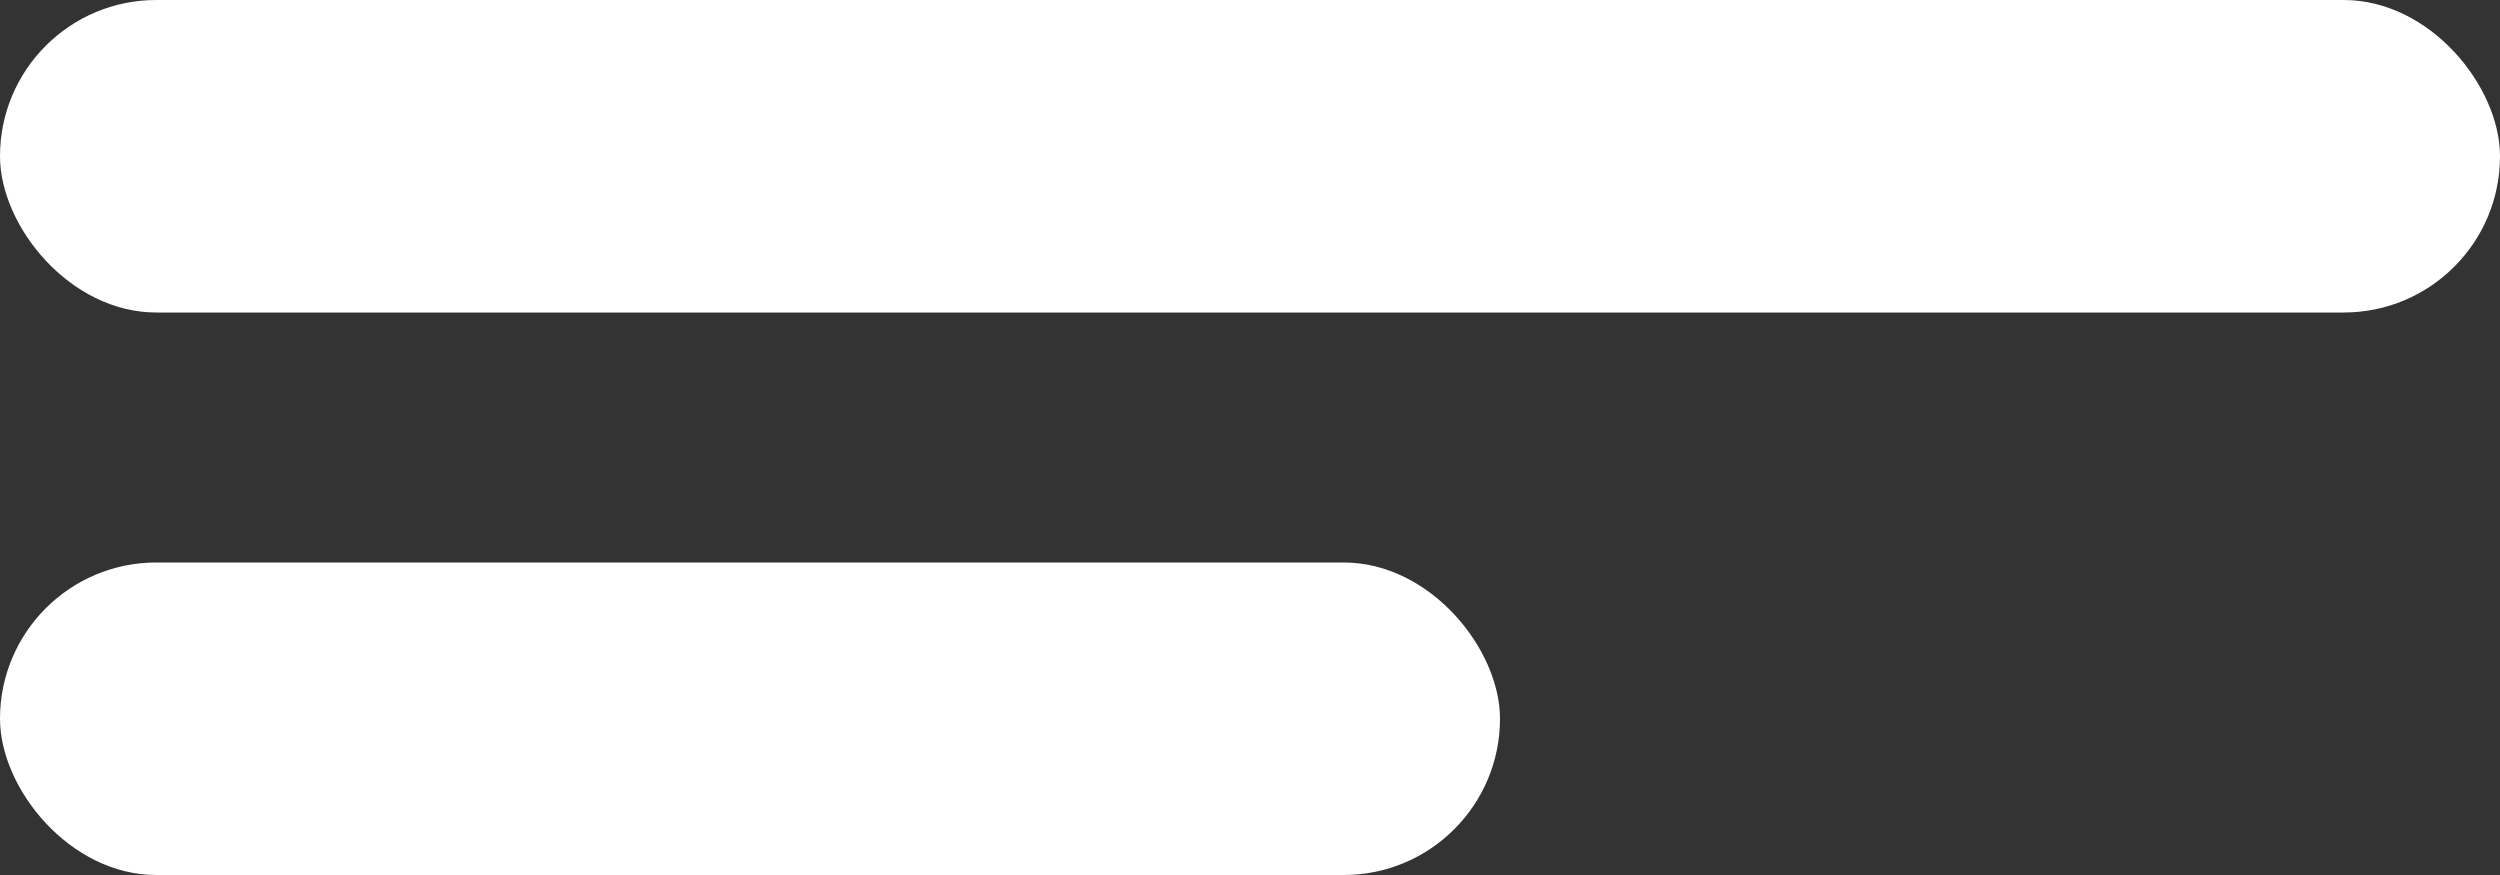 <svg width="40" height="14" viewBox="0 0 40 14" fill="none" xmlns="http://www.w3.org/2000/svg">
<rect x="0" y="0" width="40" height="14" fill="#333333" stroke="none"/>
<rect width="40" height="5" rx="2.5" fill="white"/>
<rect y="9" width="24" height="5" rx="2.5" fill="white"/>
</svg>
